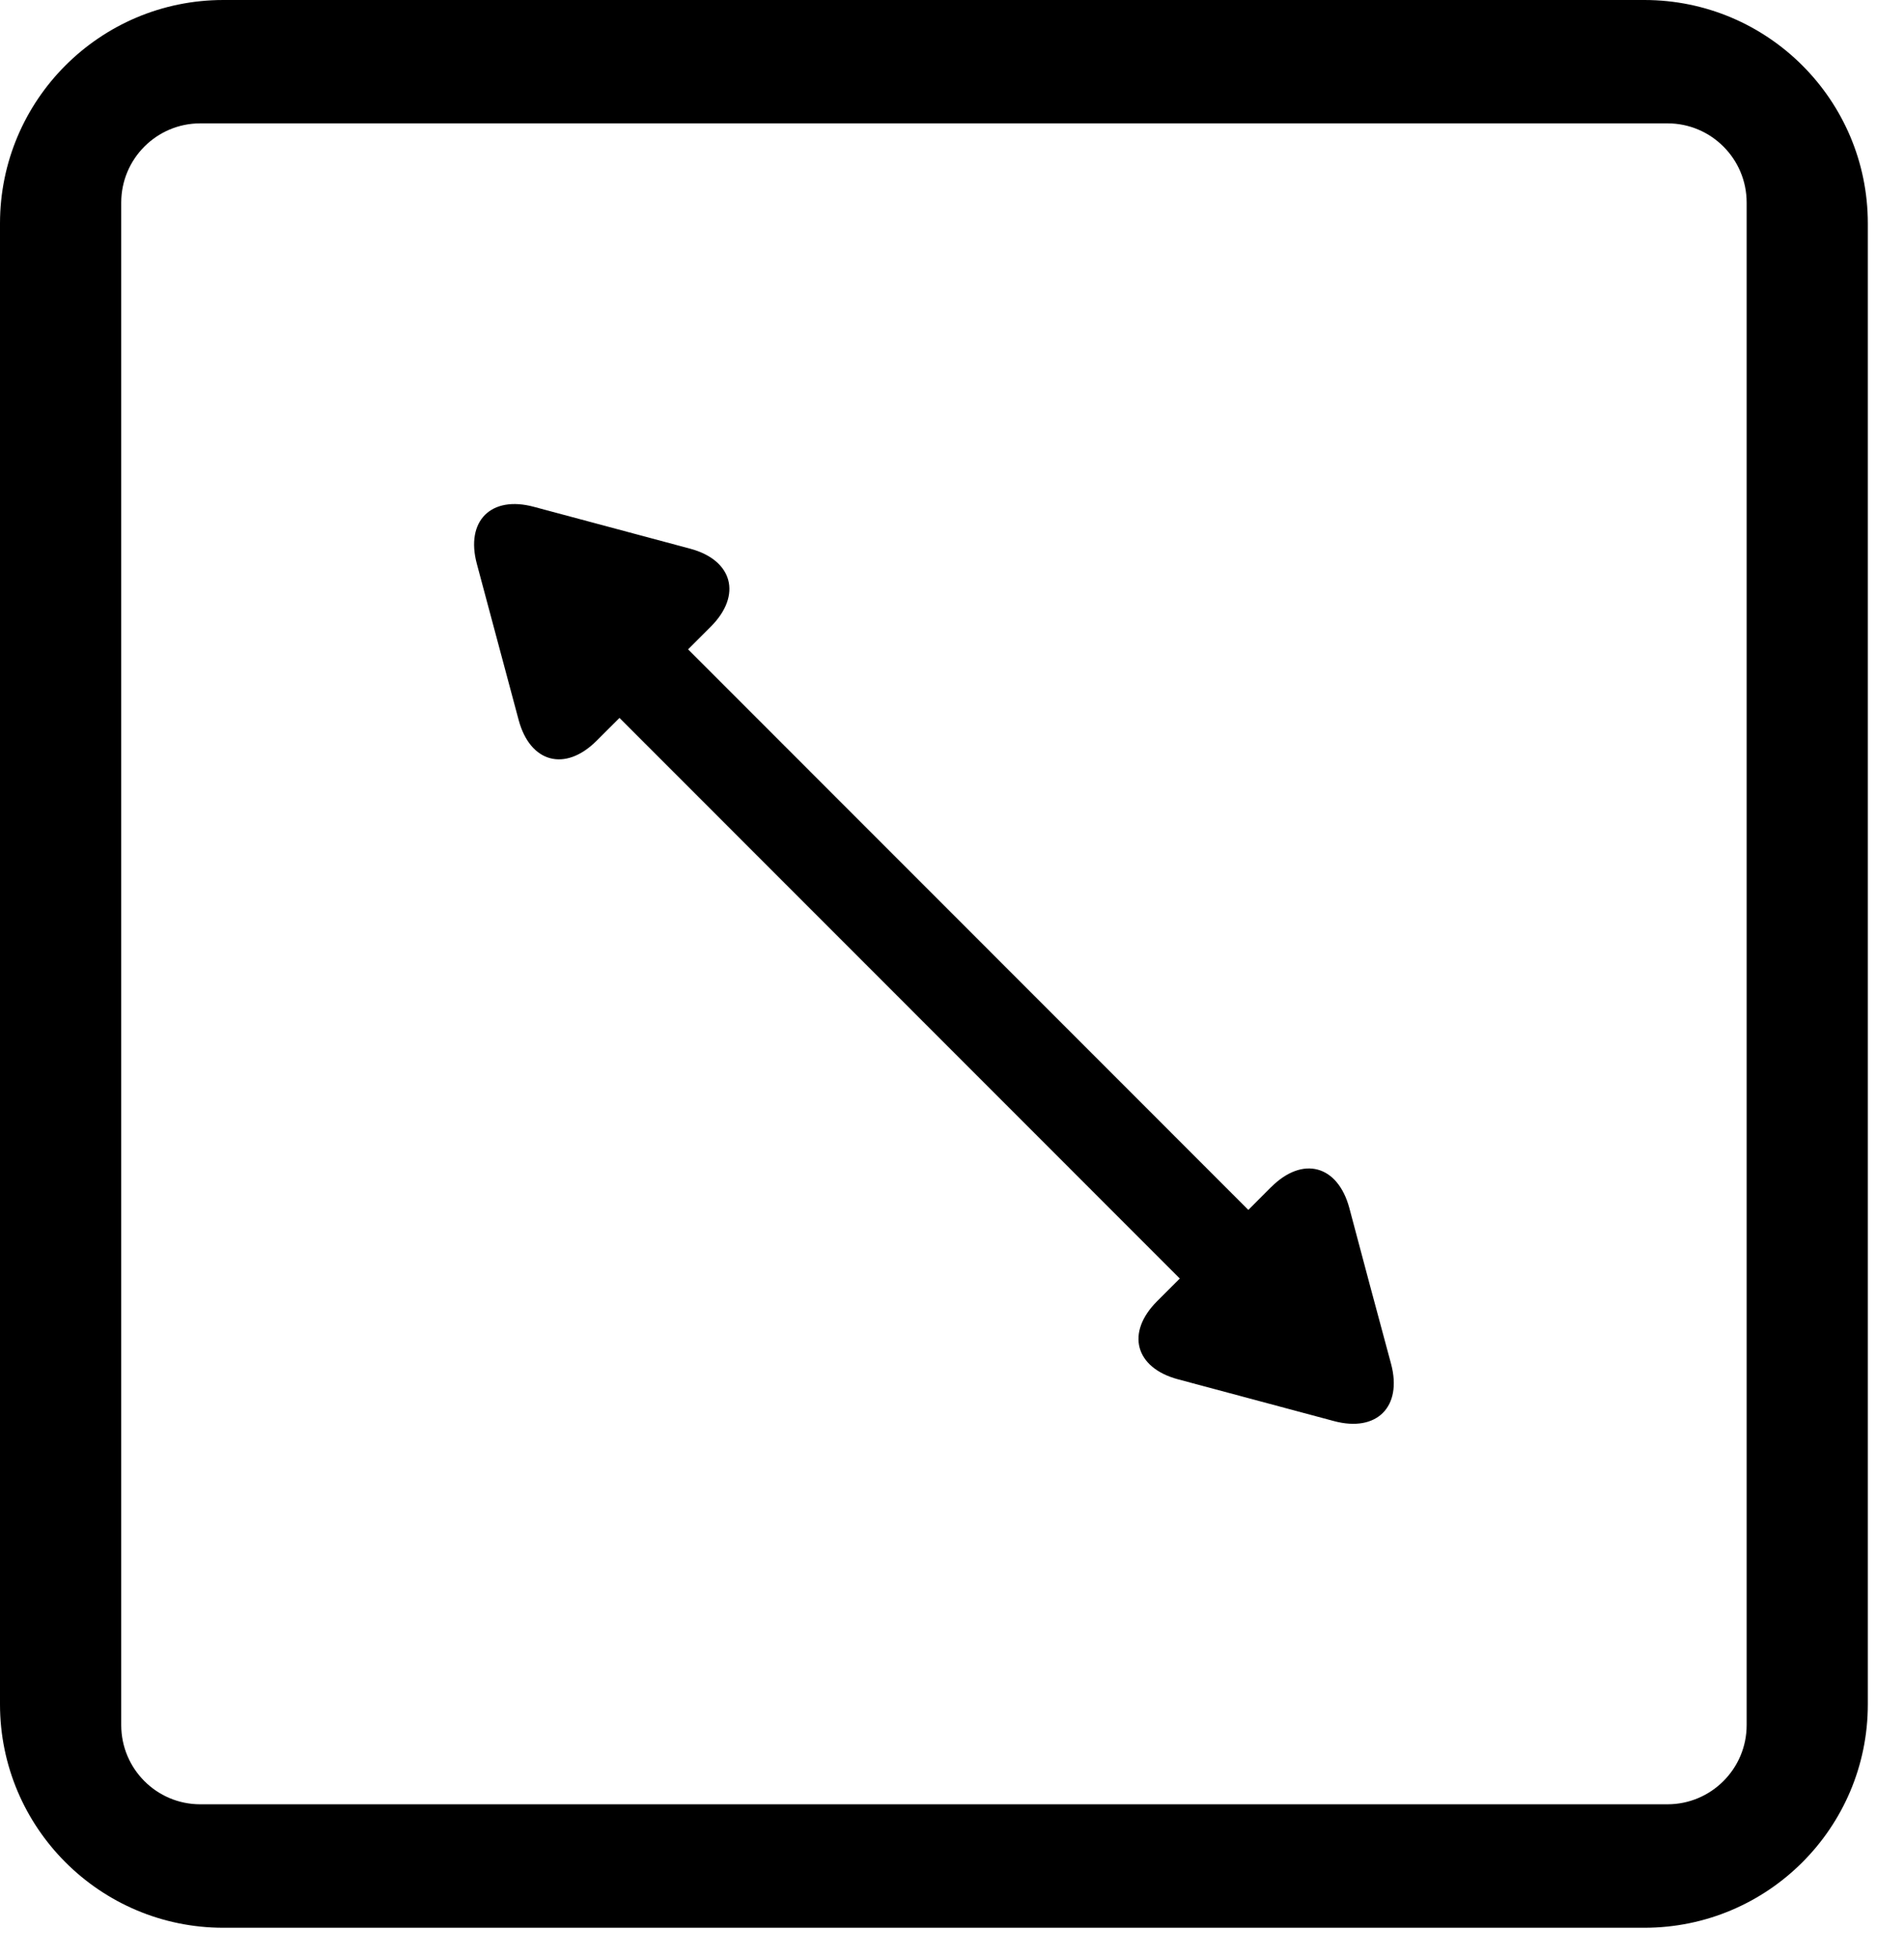 <svg xmlns="http://www.w3.org/2000/svg" viewBox="0 0 36 37">
  <path d="M31.09 0H4.223C1.892 0 0 1.892 0 4.224v27.992c0 2.332 1.892 4.225 4.224 4.225H31.09c2.334 0 4.226-1.892 4.226-4.224V4.224C35.316 1.892 33.424 0 31.09 0zm1.935 32.61c0 .826-.672 1.497-1.496 1.497H3.786c-.824 0-1.494-.67-1.494-1.498V3.83c0-.827.67-1.498 1.494-1.498H31.53c.823 0 1.495.67 1.495 1.498V32.61zm-8.99-10.172l-.432.433L13.01 12.275l.43-.43c.594-.594.416-1.258-.394-1.474l-2.95-.79c-.812-.22-1.298.267-1.08 1.078l.79 2.95c.217.81.88.988 1.474.394l.433-.432 10.594 10.597-.43.43c-.594.594-.416 1.257.395 1.475.81.217 2.14.572 2.95.79.81.217 1.296-.27 1.08-1.08-.22-.81-.575-2.138-.79-2.95-.22-.81-.882-.988-1.476-.394z"/>
</svg>

